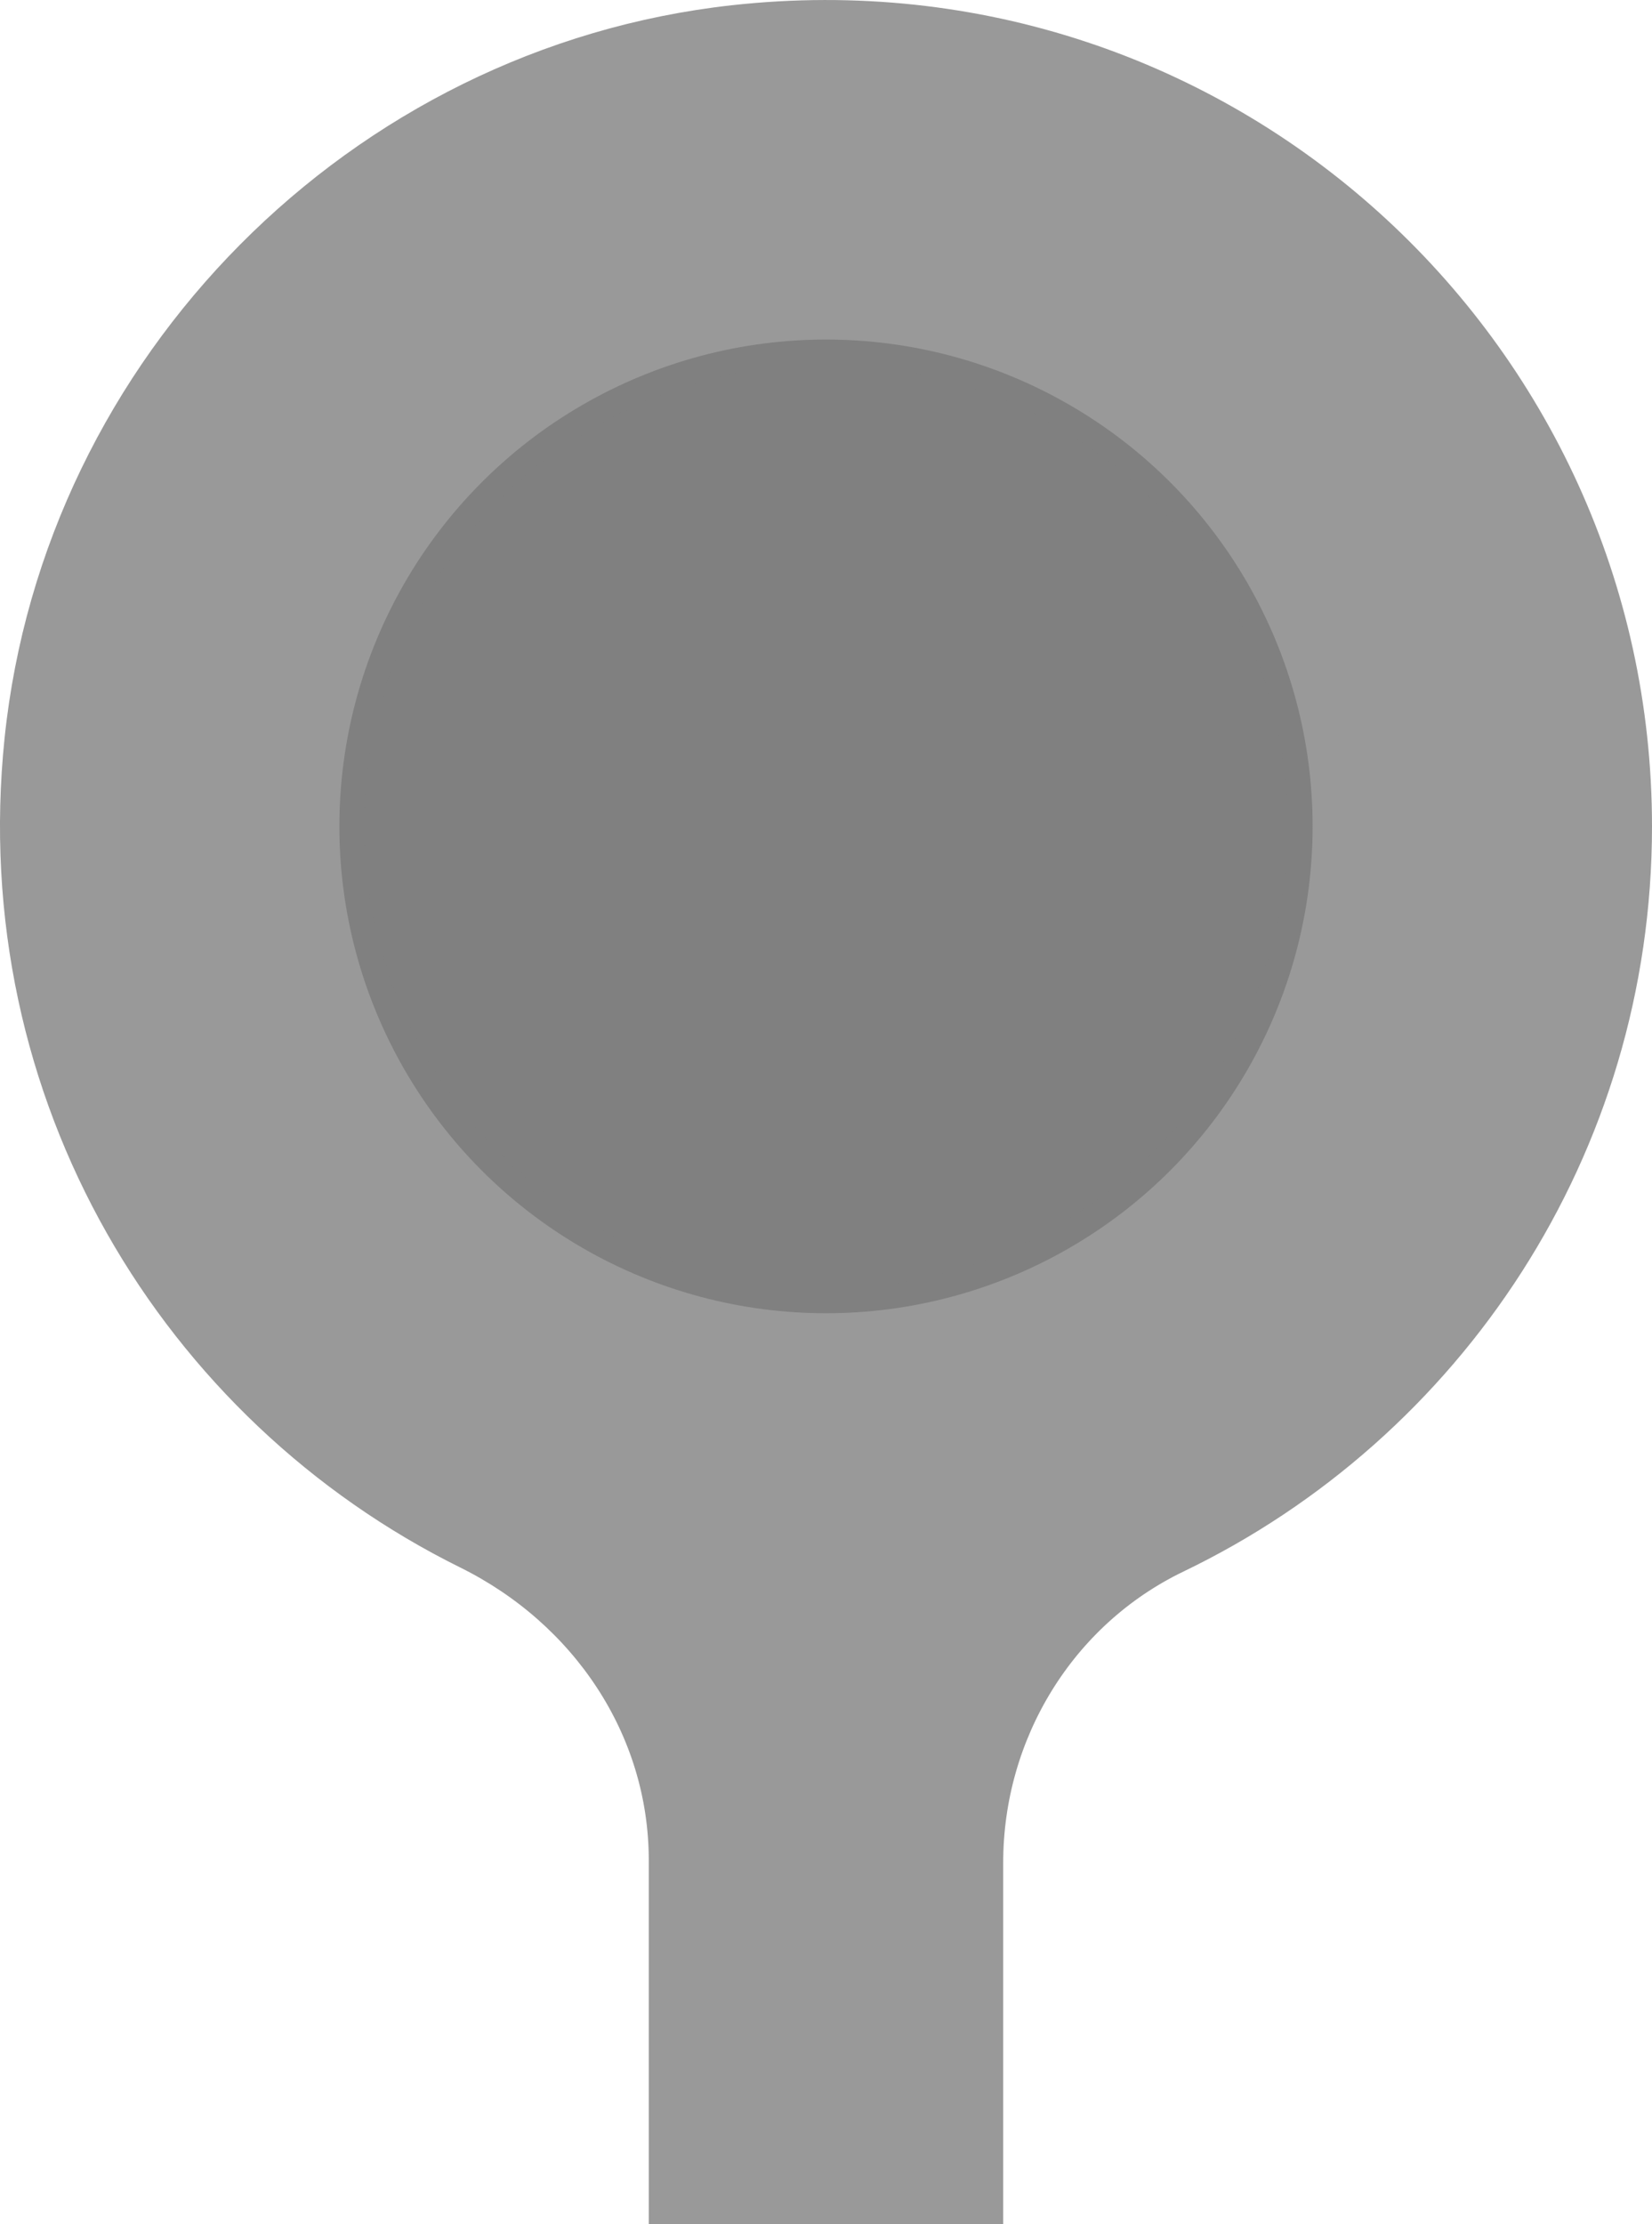 <?xml version="1.0" encoding="UTF-8"?>
<svg enable-background="new 0 0 66.118 88.968" version="1.1" viewBox="0 0 66.118 88.968" xml:space="preserve" xmlns="http://www.w3.org/2000/svg">

	<g stroke-miterlimit="10">
		<path d="m65.618 33.059c0-19.203-16.625-34.524-36.267-32.353-15.014 1.658-27.114 13.853-28.671 28.877-1.476 14.252 6.25 26.882 17.962 32.675 4.695 2.322 7.824 6.927 7.824 12.165v14.045h13.185v-13.955c0-5.131 2.878-9.874 7.502-12.098 10.924-5.253 18.465-16.424 18.465-29.356z" fill="#999" stroke="#999"/>
		<circle cx="33.059" cy="33.059" r="18.976" fill="#808080" stroke="#808080"/>
	</g>


</svg>
